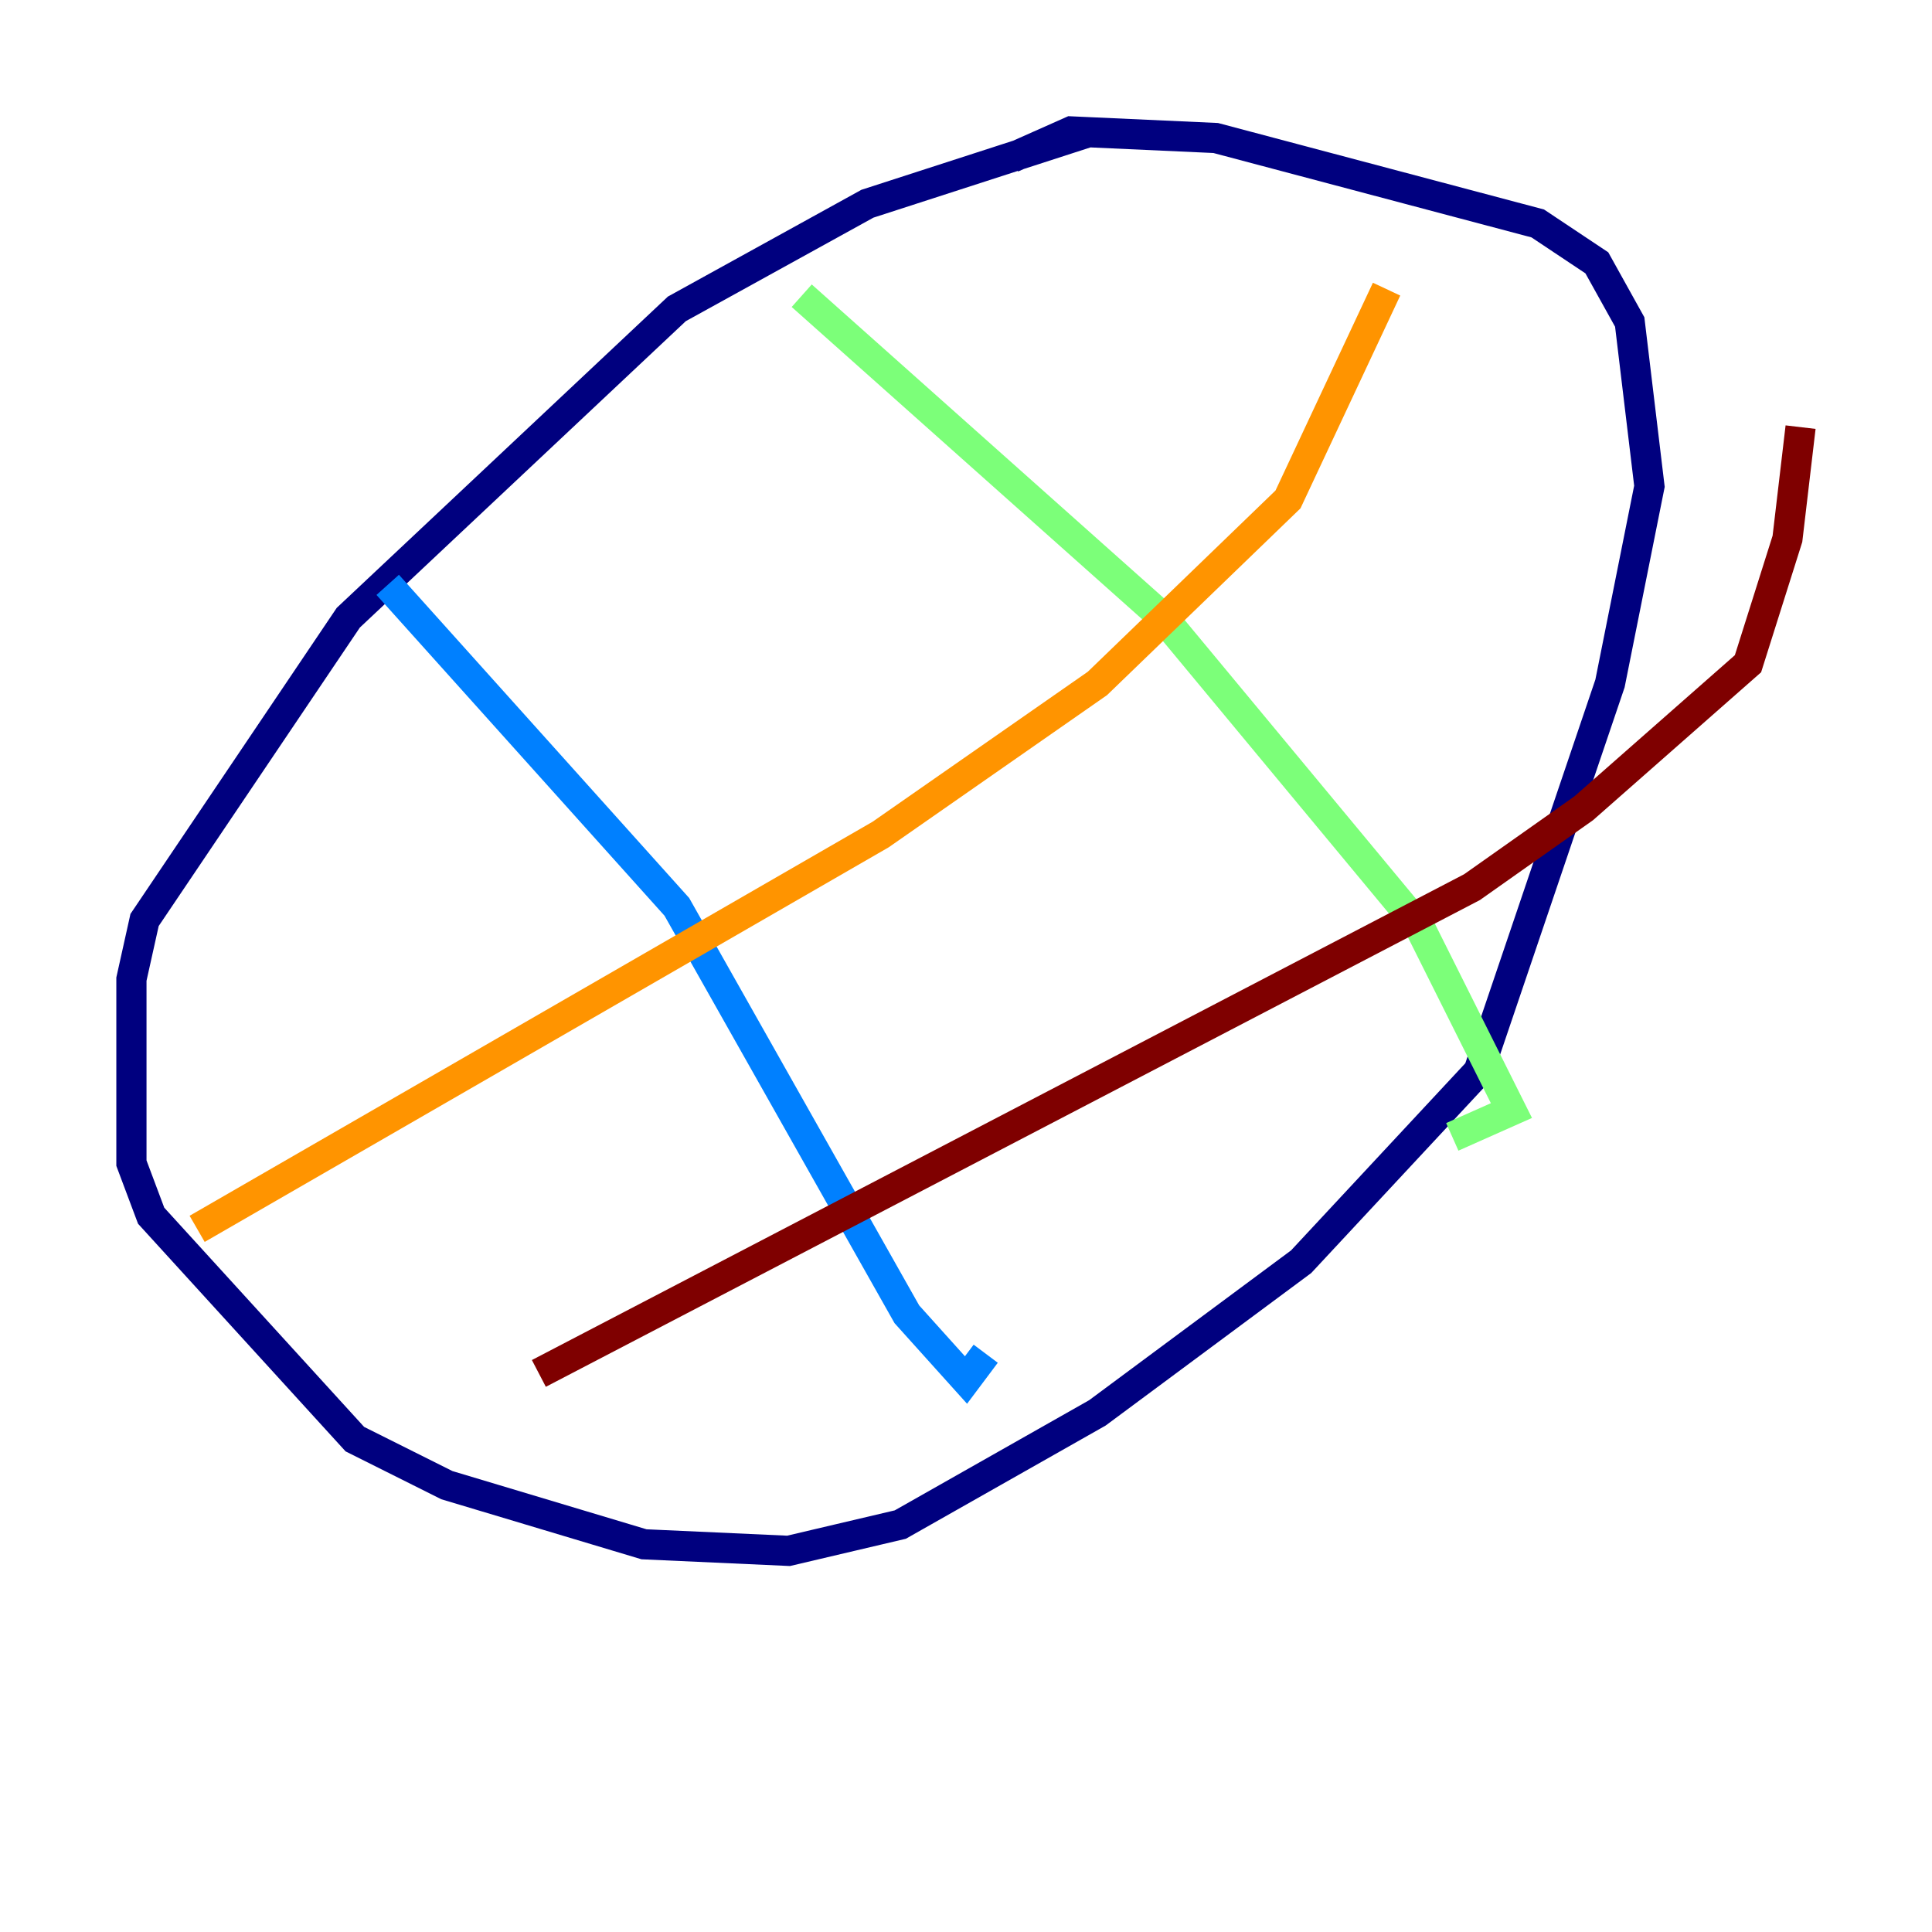 <?xml version="1.0" encoding="utf-8" ?>
<svg baseProfile="tiny" height="128" version="1.2" viewBox="0,0,128,128" width="128" xmlns="http://www.w3.org/2000/svg" xmlns:ev="http://www.w3.org/2001/xml-events" xmlns:xlink="http://www.w3.org/1999/xlink"><defs /><polyline fill="none" points="72.272,8.707 57.469,13.497 44.843,20.463 23.075,40.925 9.578,60.952 8.707,64.871 8.707,77.061 10.014,80.544 23.51,95.347 29.605,98.395 42.667,102.313 52.245,102.748 59.646,101.007 72.707,93.605 86.204,83.592 97.959,70.966 106.667,45.279 109.279,32.218 107.973,21.333 105.796,17.415 101.878,14.803 80.544,9.143 70.966,8.707 67.048,10.449" stroke="#00007f" stroke-width="2" /><polyline fill="none" points="25.687,38.748 44.843,60.082 60.082,87.075 64.0,91.429 65.306,89.687" stroke="#0080ff" stroke-width="2" /><polyline fill="none" points="53.116,19.592 77.061,40.925 94.041,61.388 100.136,73.578 96.218,75.32" stroke="#7cff79" stroke-width="2" /><polyline fill="none" points="13.061,81.415 58.34,55.292 72.707,45.279 85.333,33.088 91.864,19.157" stroke="#ff9400" stroke-width="2" /><polyline fill="none" points="35.701,90.993 97.524,58.776 104.925,53.551 115.809,43.973 118.422,35.701 119.293,28.299" stroke="#7f0000" stroke-width="2" /></svg>